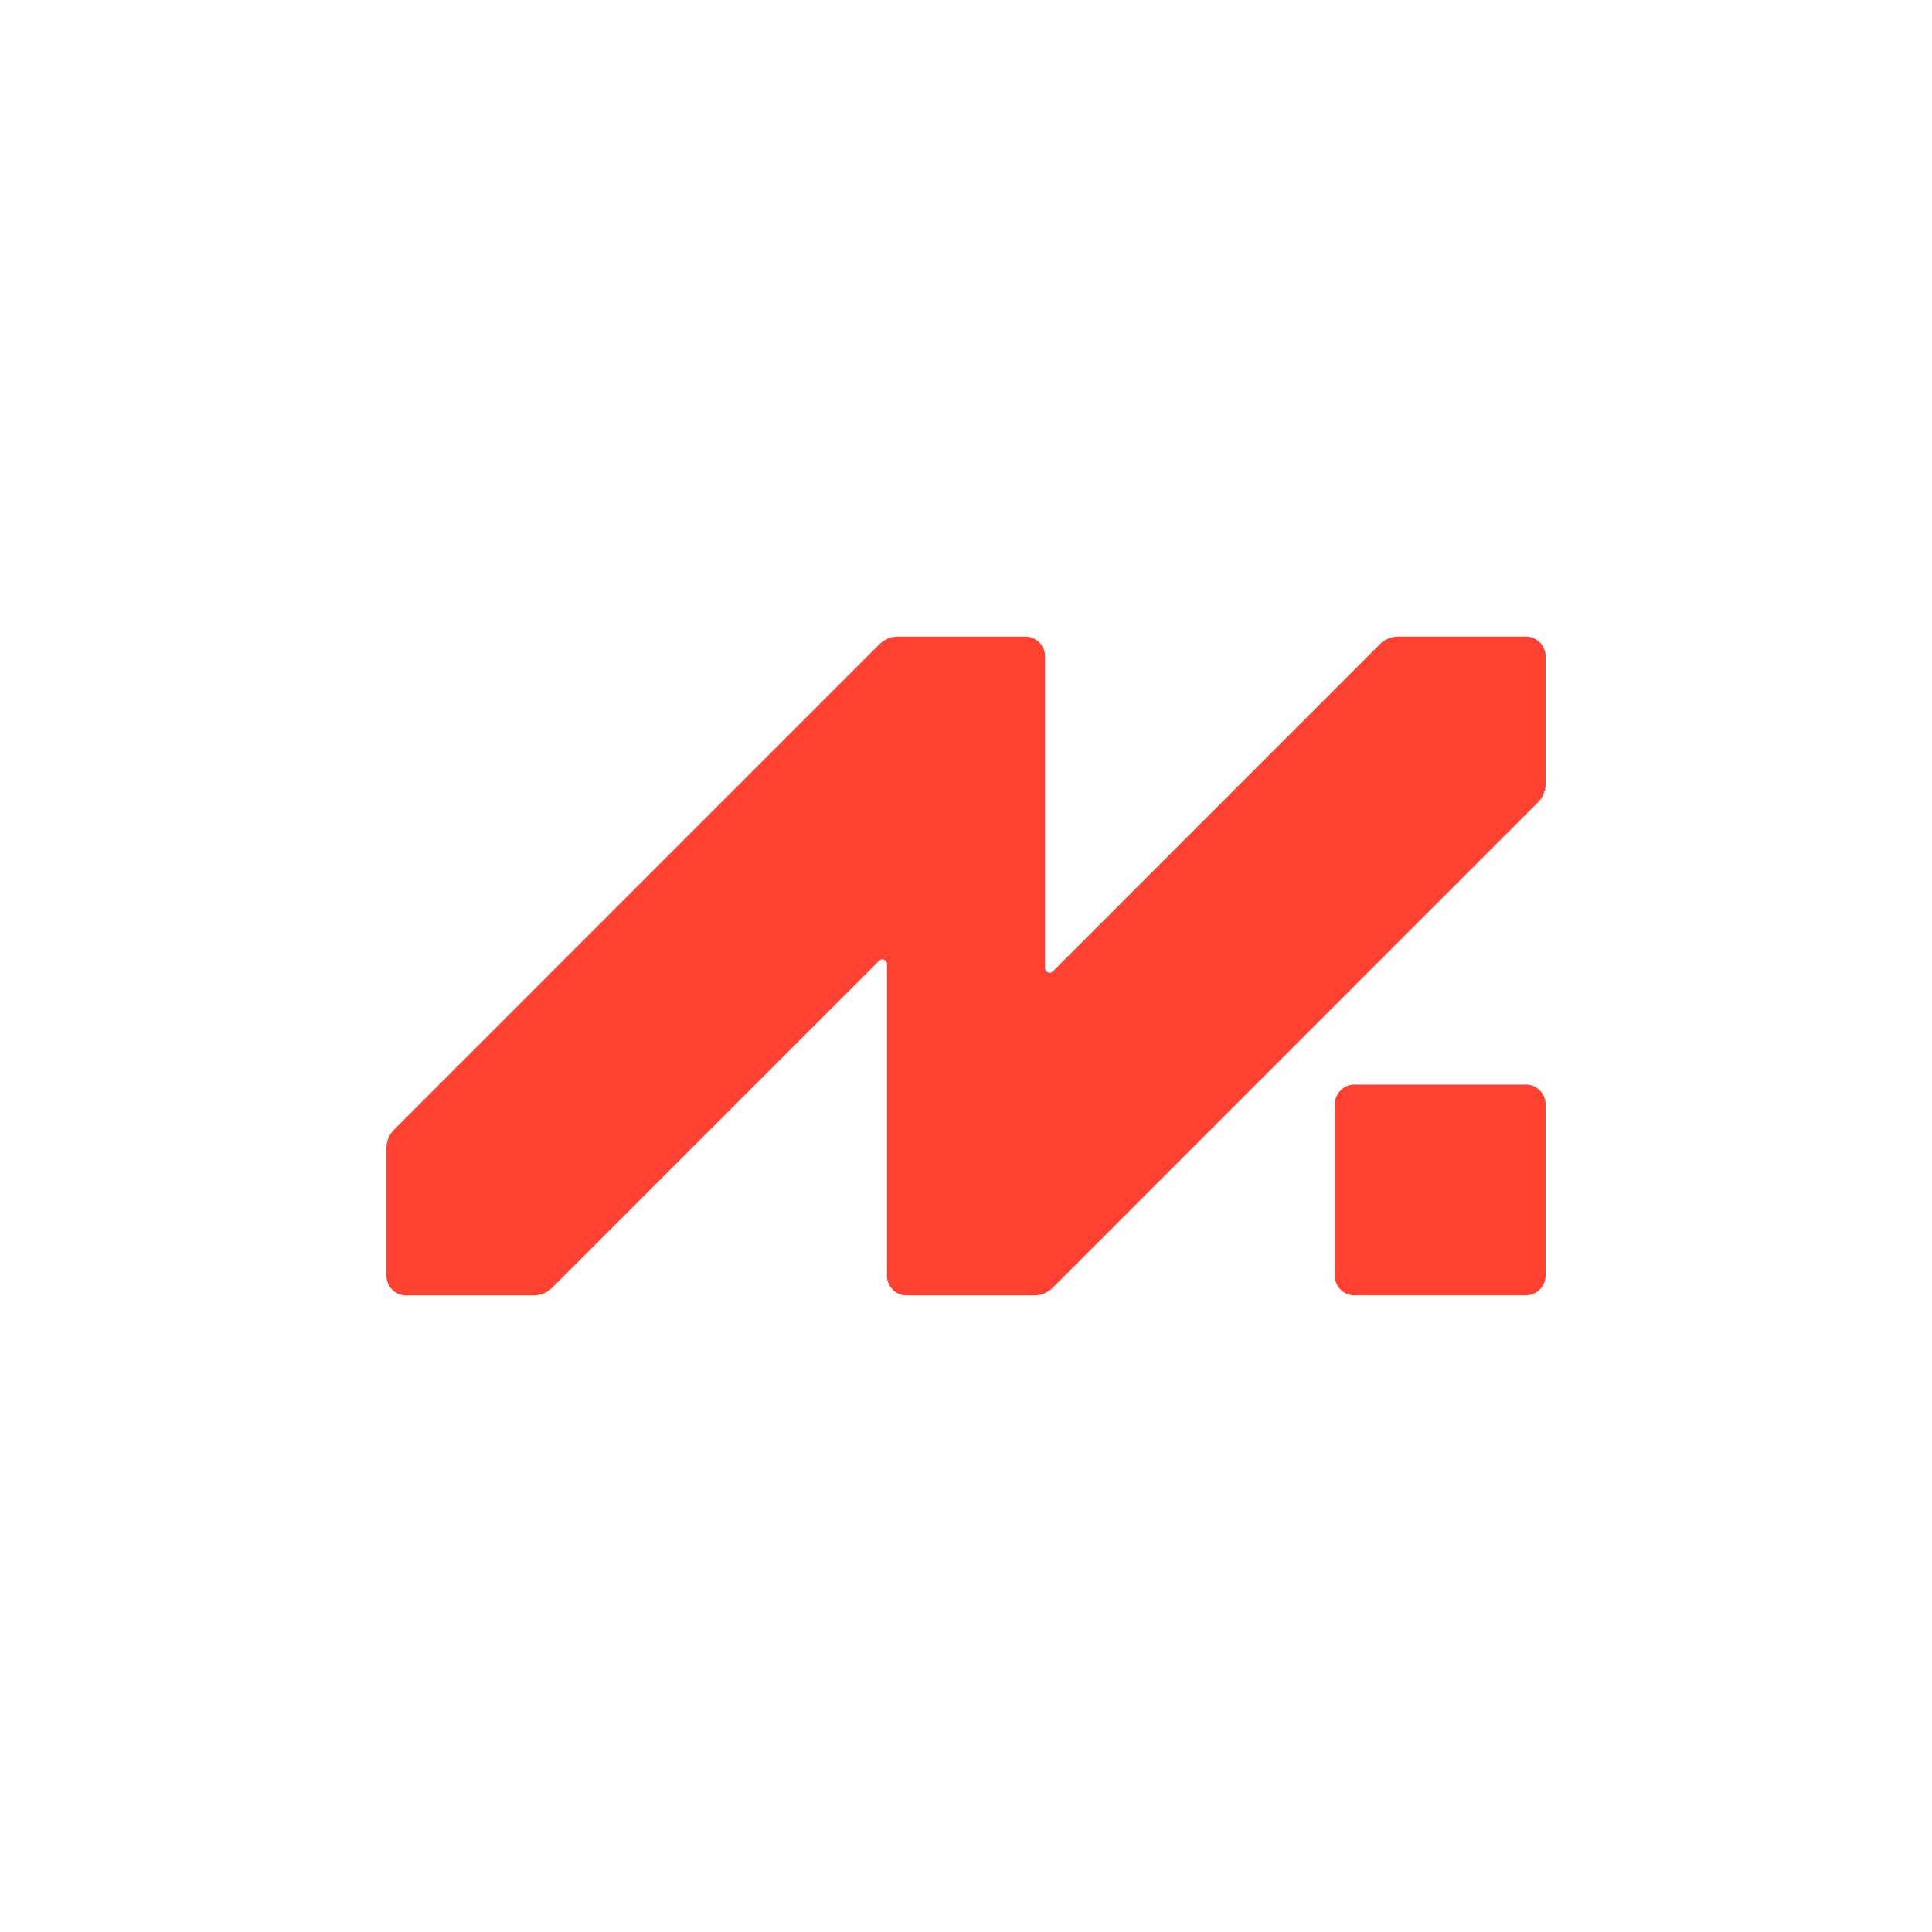 <?xml version="1.0" encoding="utf-8"?>
<svg role="img" viewBox="0 0 24 24" xmlns="http://www.w3.org/2000/svg">
	<title>Meizu</title>
	<path d="M20.045 18.818h3.546A.41.41 0 0 0 24 18.41v-3.545a.41.41 0 0 0-.41-.41h-3.545a.41.41 0 0 0-.409.41v3.545c0 .226.184.41.41.41zM13.8 12.11a.095.095 0 0 1-.163-.068V5.591a.41.41 0 0 0-.409-.41H10.59a.545.545 0 0 0-.385.16L.16 15.387a.545.545 0 0 0-.16.385v2.638c0 .226.183.41.41.41h2.637a.547.547 0 0 0 .385-.16l6.769-6.769a.096.096 0 0 1 .163.068v6.451c0 .226.183.41.409.41h2.638a.547.547 0 0 0 .385-.16L23.84 8.613A.545.545 0 0 0 24 8.23V5.59a.41.41 0 0 0-.41-.41h-2.637a.546.546 0 0 0-.386.16z" transform="translate(4.8, 4.8) scale(0.6)" fill="#FF4132"></path>
</svg>
